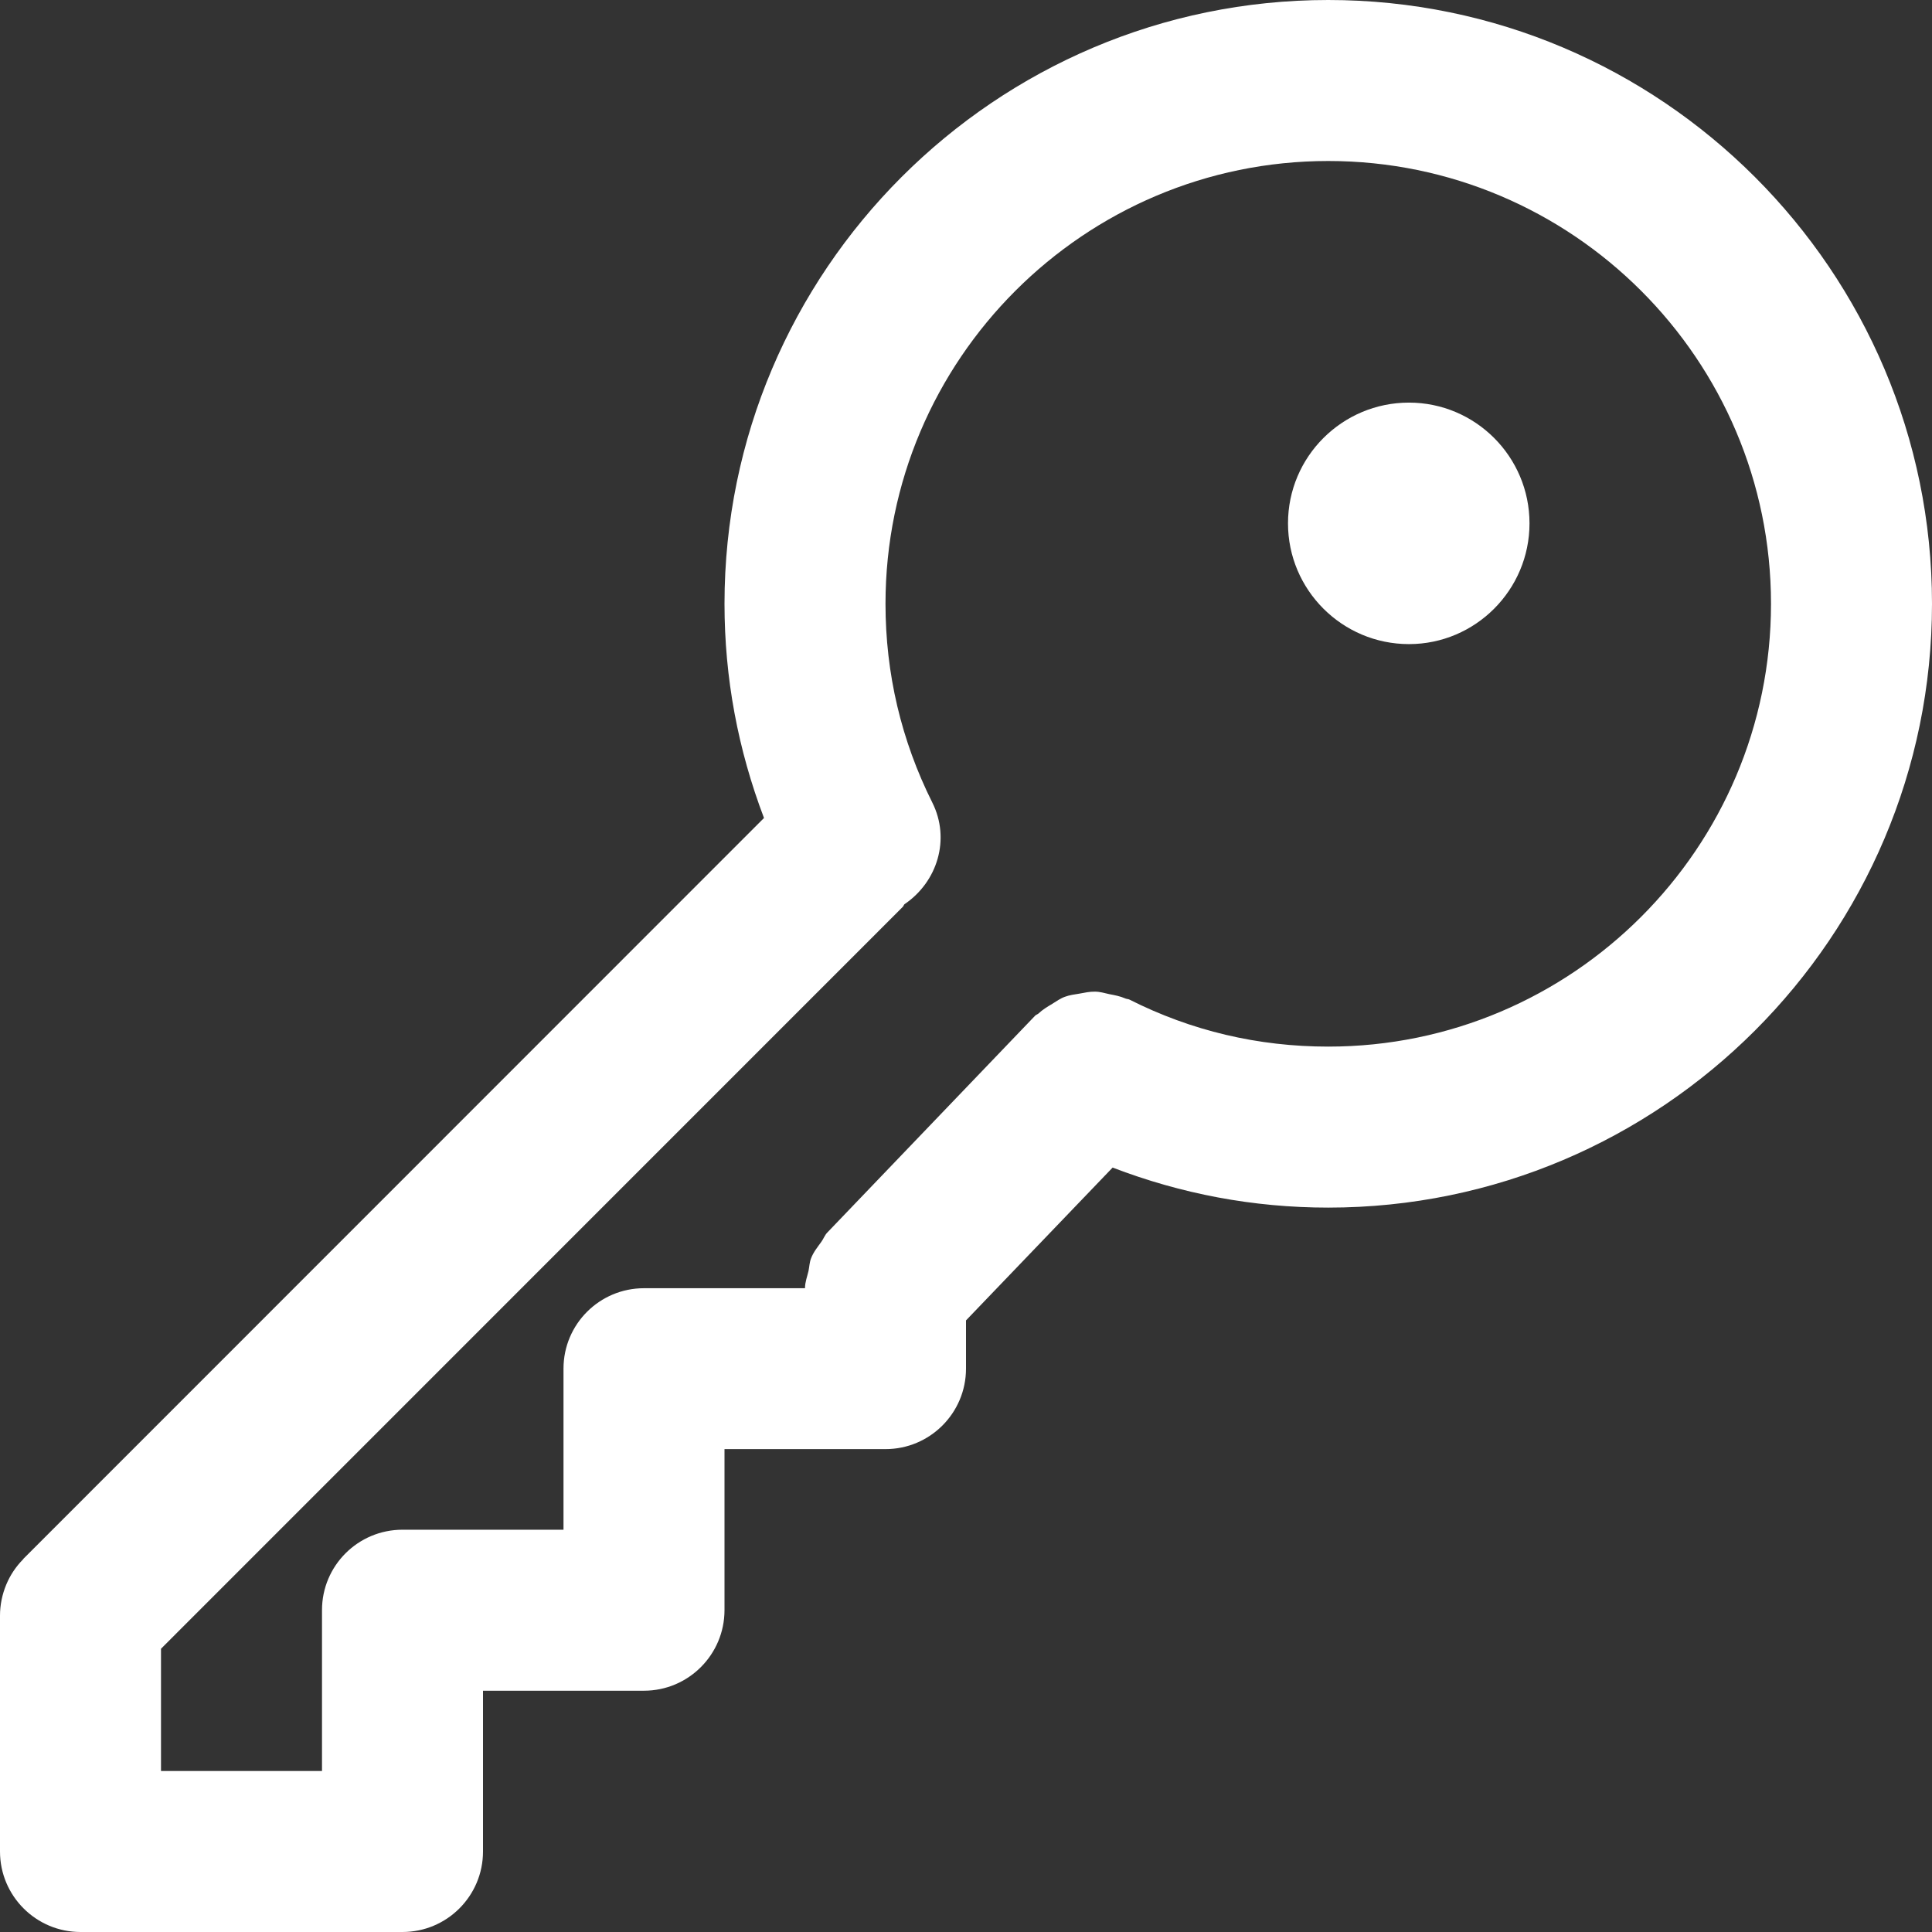 <svg width="18" height="18" viewBox="0 0 18 18" fill="none" xmlns="http://www.w3.org/2000/svg">
<rect x="0" y="0" width="18" height="18" fill="#333333" stroke="none"/>
<path fill-rule="evenodd" clip-rule="evenodd" d="M12.375 11.251C11.677 11.251 11.005 11.123 10.366 10.878L9 12.302V12.751C9 13.165 8.664 13.501 8.25 13.501H6.75V15.001C6.75 15.415 6.414 15.752 6 15.752H4.5V17.25C4.5 17.664 4.164 18 3.75 18H0.75C0.336 18 0 17.664 0 17.25L0 15.052C0 14.954 0.02 14.856 0.058 14.764C0.095 14.675 0.148 14.596 0.215 14.528C0.217 14.526 0.218 14.523 0.22 14.521L7.118 7.621C6.876 6.985 6.75 6.317 6.75 5.625C6.75 2.524 9.273 0 12.375 0C15.477 0 18 2.524 18 5.625C18 8.727 15.477 11.251 12.375 11.251ZM12.375 1.5C10.101 1.5 8.25 3.351 8.25 5.625C8.25 6.276 8.397 6.899 8.686 7.477C8.857 7.818 8.734 8.217 8.426 8.425C8.42 8.432 8.417 8.443 8.41 8.45L1.5 15.361L1.5 16.5H3V15.001C3 14.587 3.336 14.252 3.75 14.252L5.25 14.252V12.751C5.25 12.337 5.586 12.002 6 12.002H7.5C7.5 11.944 7.521 11.893 7.533 11.84C7.541 11.8 7.542 11.759 7.557 11.722C7.579 11.665 7.617 11.619 7.652 11.57C7.673 11.542 7.683 11.508 7.709 11.482L9.644 9.463C9.653 9.454 9.665 9.451 9.675 9.443C9.714 9.406 9.758 9.38 9.803 9.353C9.842 9.329 9.879 9.302 9.921 9.287C9.966 9.27 10.012 9.265 10.059 9.257C10.107 9.248 10.153 9.238 10.202 9.239C10.247 9.239 10.29 9.252 10.334 9.262C10.386 9.272 10.436 9.281 10.486 9.303C10.498 9.308 10.511 9.307 10.523 9.313C11.099 9.604 11.722 9.751 12.375 9.751C14.65 9.751 16.5 7.901 16.5 5.625C16.5 3.351 14.65 1.5 12.375 1.5ZM13.127 6.001C12.505 6.001 12 5.496 12 4.876C12 4.255 12.505 3.751 13.127 3.751C13.746 3.751 14.25 4.255 14.25 4.876C14.25 5.496 13.746 6.001 13.127 6.001Z" fill="white"/>
</svg>
